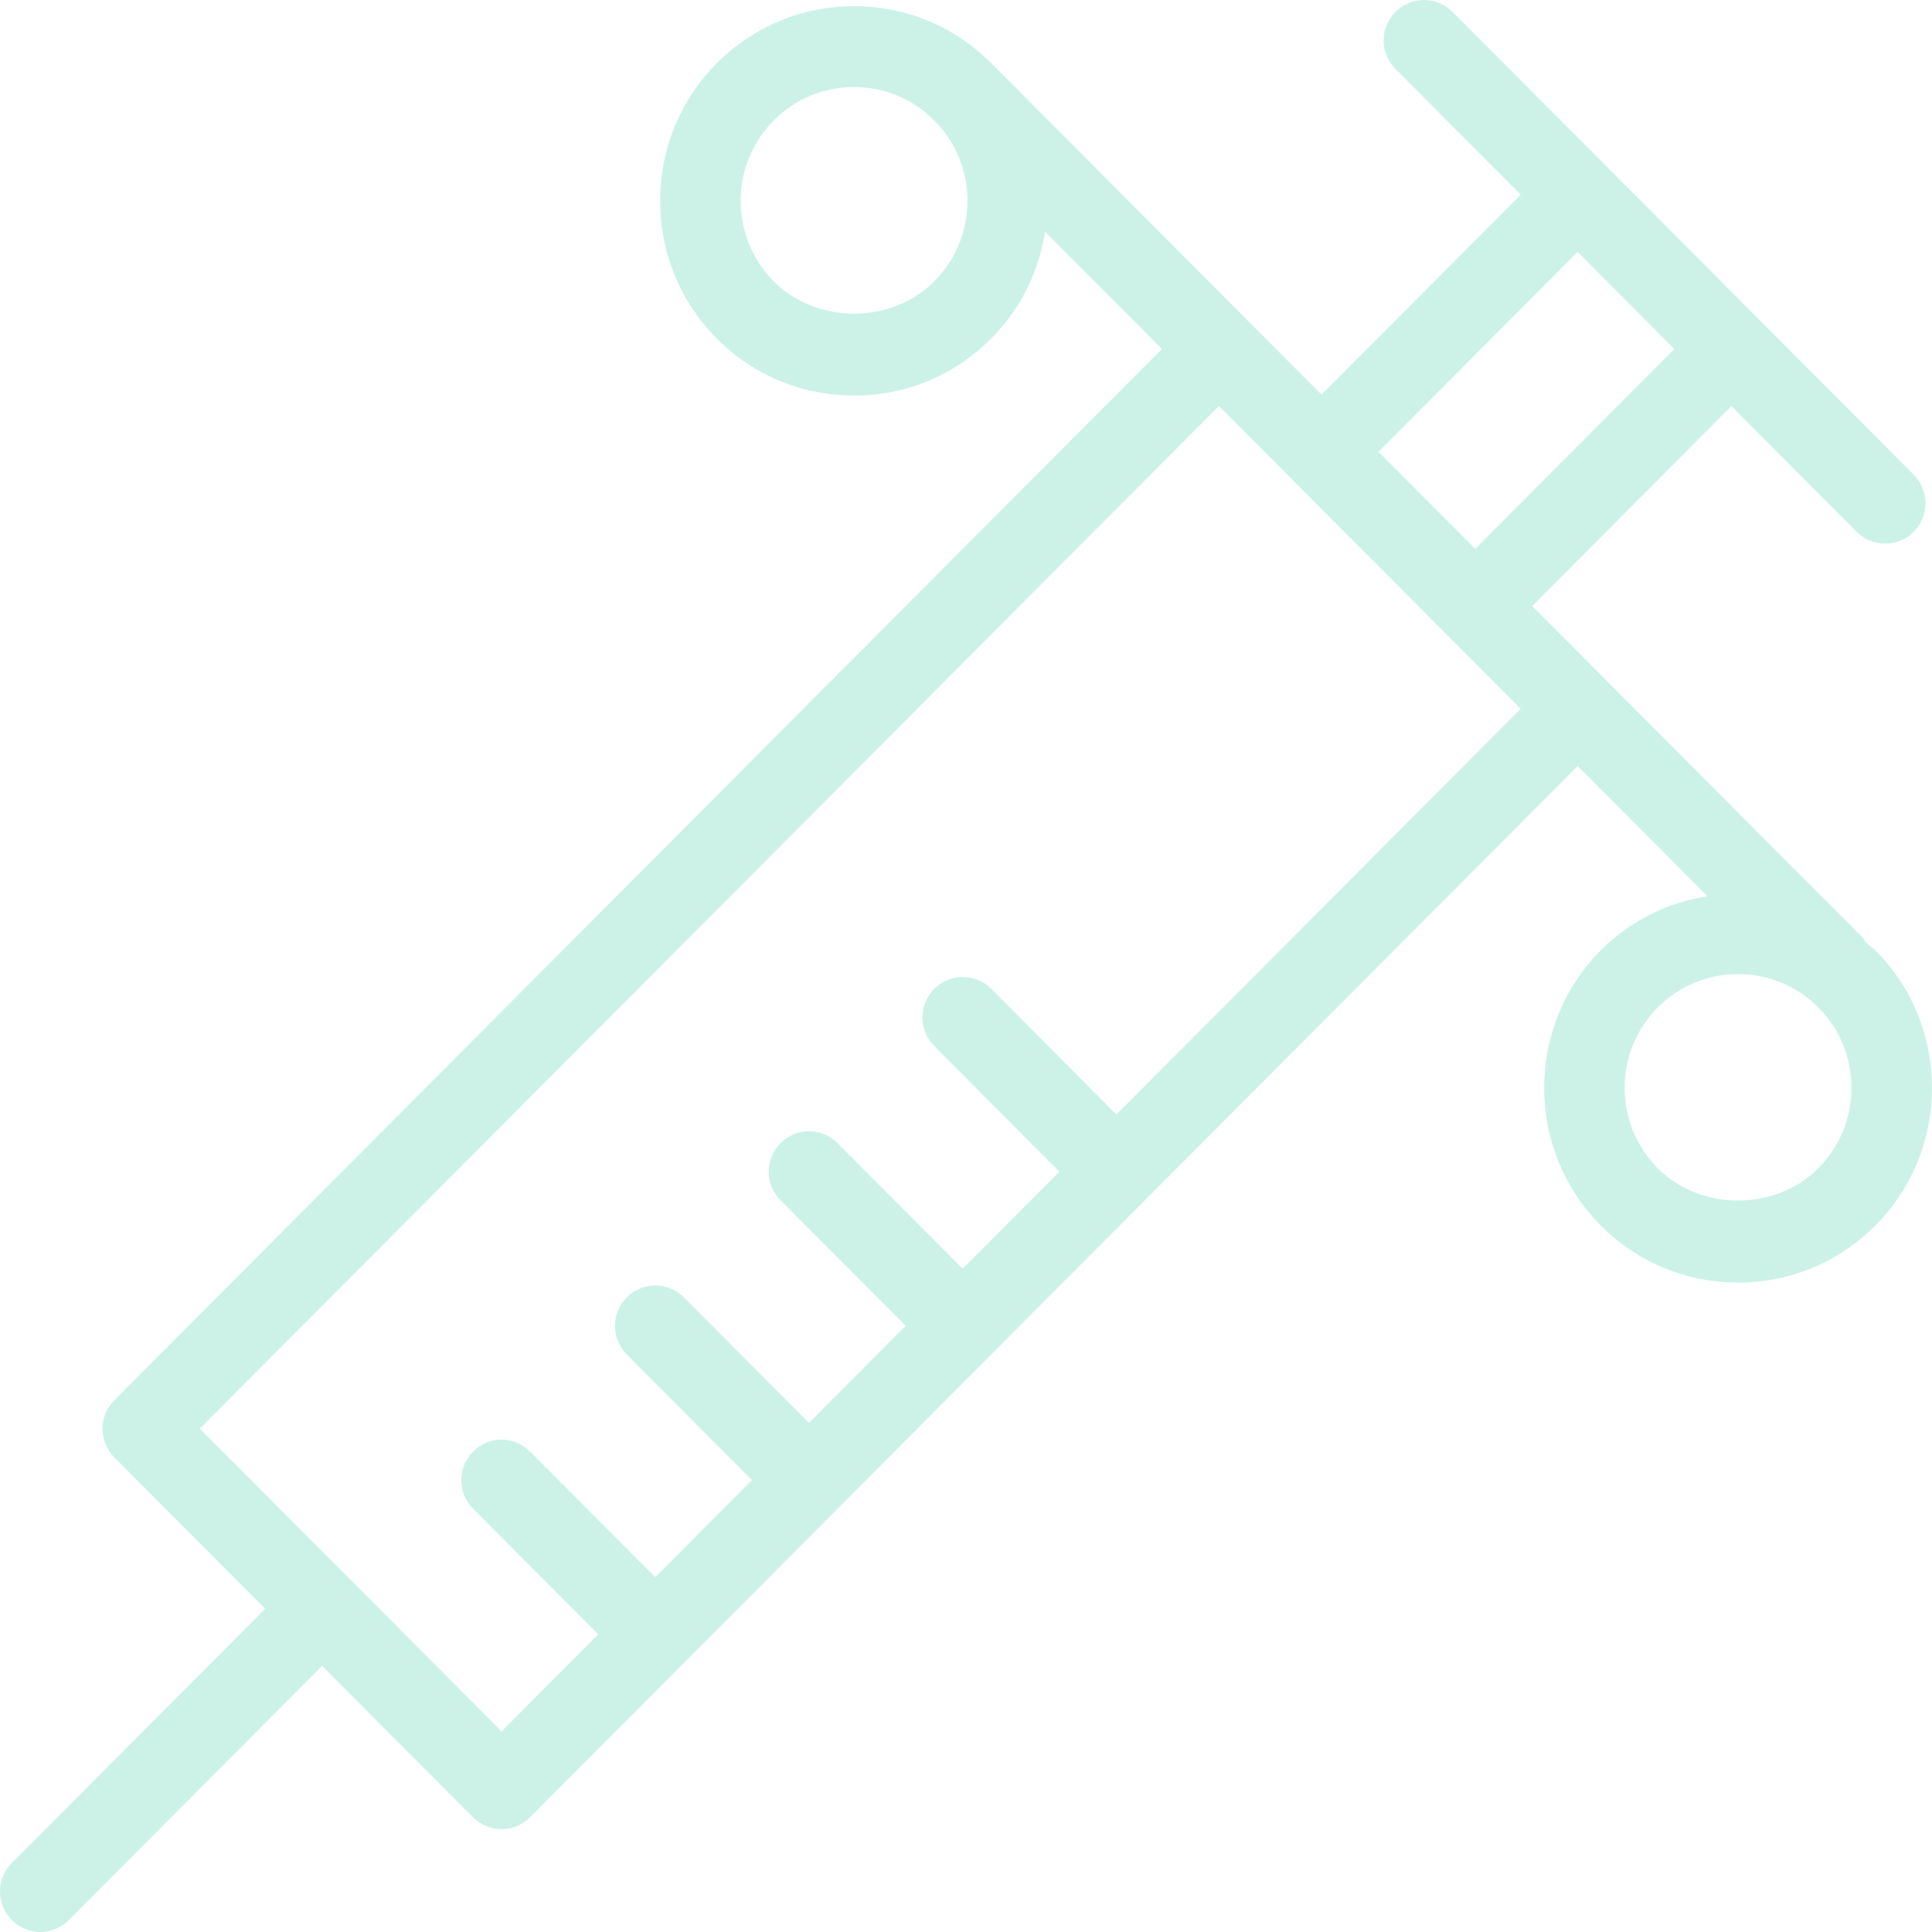 <svg width="150" height="150" viewBox="0 0 150 150" fill="none" xmlns="http://www.w3.org/2000/svg">
<path d="M145.596 73.772C145.371 73.547 145.102 73.38 144.864 73.17C144.771 73.042 144.718 72.894 144.602 72.778L118.962 47.052L134.427 31.534L144.152 41.292C144.758 41.903 145.561 42.21 146.364 42.21C147.164 42.21 147.971 41.903 148.577 41.292C149.802 40.062 149.802 38.081 148.577 36.852L127.687 15.891L124.705 12.896C124.705 12.896 124.702 12.896 124.702 12.893L112.771 0.922C111.543 -0.307 109.568 -0.307 108.346 0.922C107.118 2.151 107.118 4.133 108.346 5.362L118.068 15.116L102.599 30.634L76.959 4.907C74.115 2.047 70.331 0.477 66.306 0.477C62.284 0.477 58.499 2.051 55.65 4.907C49.781 10.802 49.781 20.39 55.65 26.285C58.496 29.145 62.281 30.715 66.306 30.715C70.331 30.715 74.115 29.142 76.959 26.282C79.234 24.002 80.646 21.111 81.14 17.985L90.212 27.091L8.875 108.712C8.284 109.295 7.959 110.094 7.959 110.928C7.959 111.762 8.287 112.559 8.875 113.151L20.587 124.903L0.919 144.635C-0.306 145.861 -0.306 147.849 0.919 149.075C1.528 149.686 2.328 150 3.131 150C3.934 150 4.737 149.686 5.344 149.075L25.012 129.343L36.728 141.095C37.34 141.707 38.14 142.014 38.943 142.014C39.74 142.014 40.54 141.707 41.156 141.095L76.956 105.168C76.959 105.168 76.959 105.168 76.962 105.165C76.965 105.162 76.965 105.159 76.965 105.159L122.49 59.474L132.561 69.58C129.446 70.076 126.562 71.496 124.287 73.776C118.421 79.667 118.421 89.262 124.287 95.153C127.13 98.007 130.921 99.581 134.943 99.581C138.971 99.581 142.755 98.007 145.599 95.153C151.468 89.262 151.468 79.664 145.596 73.772ZM86.674 86.528L76.959 76.77C75.734 75.544 73.759 75.544 72.534 76.77C71.309 78.008 71.309 79.984 72.534 81.21L82.249 90.968L74.74 98.499L65.025 88.748C63.8 87.515 61.825 87.515 60.599 88.748C59.374 89.98 59.374 91.955 60.599 93.188L70.315 102.939L62.809 110.474L53.093 100.725C51.865 99.493 49.893 99.493 48.665 100.725C47.44 101.951 47.44 103.933 48.665 105.165L58.384 114.914L50.875 122.451L41.156 112.697C39.931 111.464 37.956 111.464 36.728 112.697C35.503 113.935 35.503 115.911 36.728 117.137L46.447 126.891L38.94 134.423L15.512 110.919L94.64 31.528L118.065 55.032L86.674 86.528ZM122.487 19.559L129.996 27.094L114.54 42.612L107.03 35.077L122.487 19.559ZM72.531 21.845C69.206 25.184 63.4 25.184 60.078 21.845C56.646 18.399 56.646 12.793 60.078 9.35C61.743 7.676 63.956 6.76 66.306 6.76C68.659 6.76 70.874 7.682 72.531 9.347C74.193 11.015 75.112 13.235 75.112 15.593C75.112 17.954 74.193 20.174 72.531 21.845ZM141.171 90.701C137.84 94.044 132.04 94.044 128.708 90.701C125.283 87.265 125.283 81.661 128.708 78.216C130.374 76.547 132.59 75.629 134.94 75.629C137.296 75.629 139.505 76.55 141.171 78.216C144.605 81.655 144.605 87.258 141.171 90.701Z" fill="#55D4B1" fill-opacity="0.3"/>
</svg>
